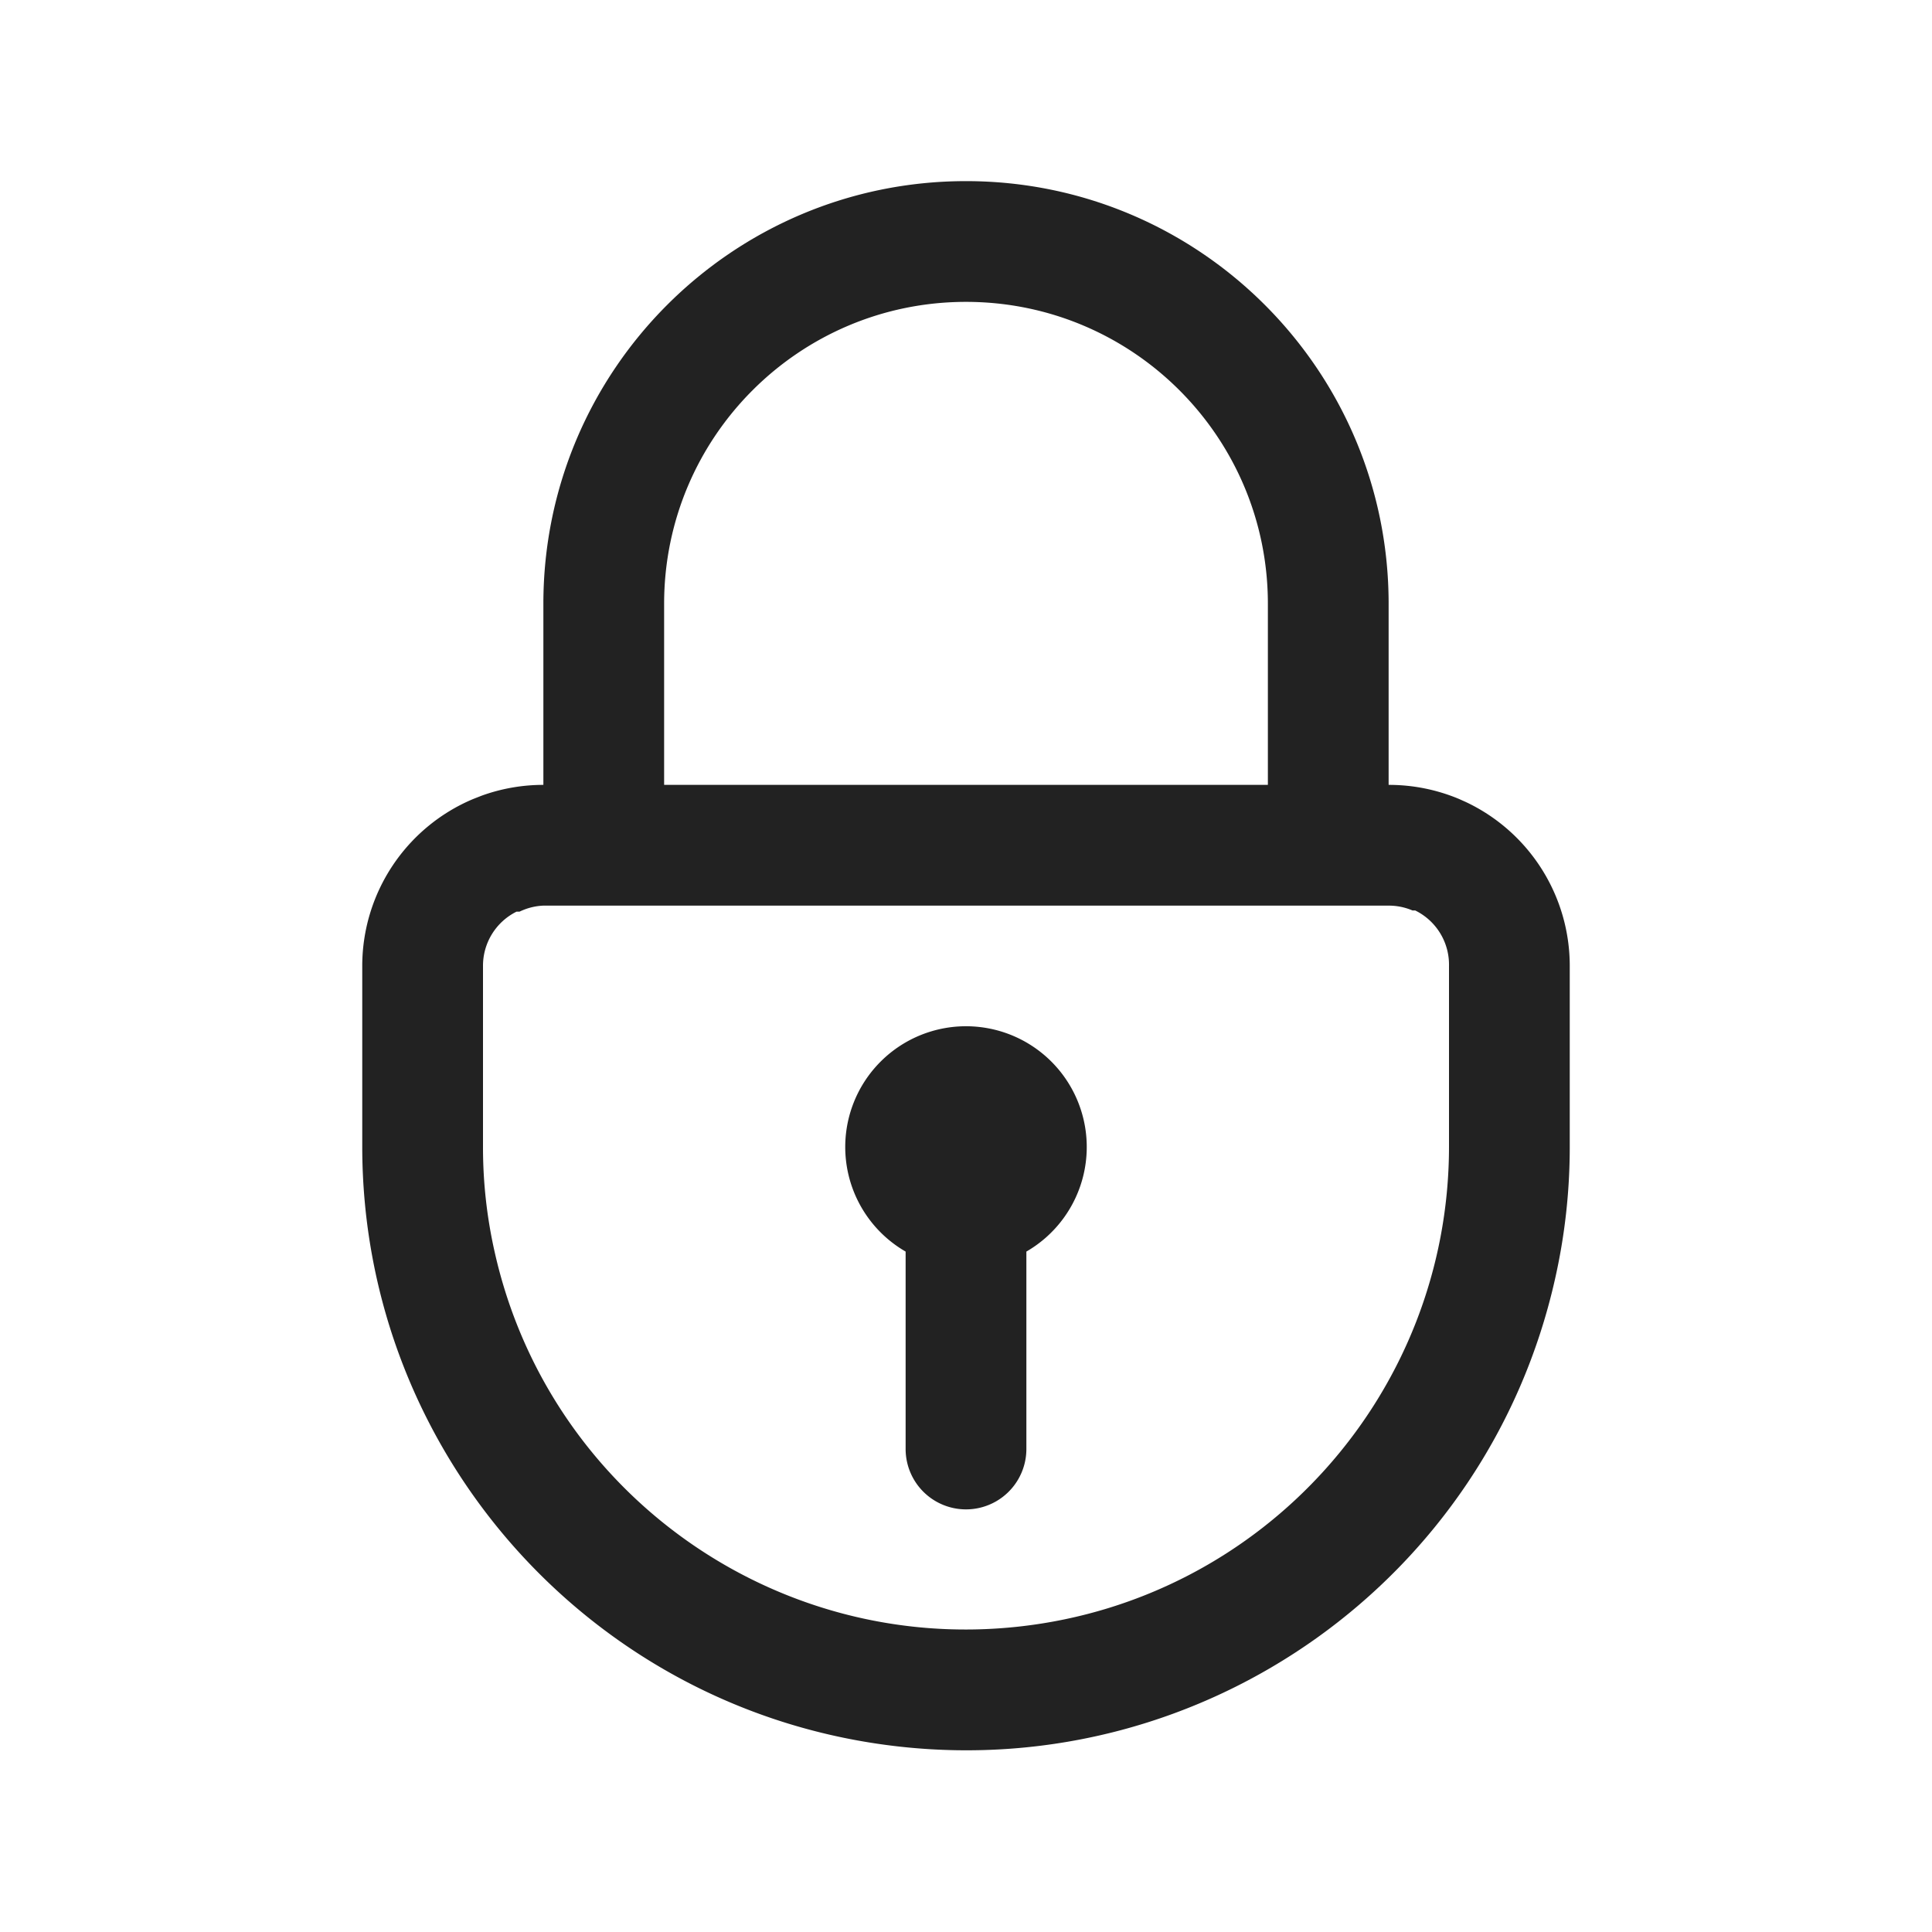 <svg xmlns="http://www.w3.org/2000/svg" viewBox="0 0 64 64"><path fill="#222" fill-rule="evenodd" d="M32 6c7.732 0 14 6.268 14 14v6a6 6 0 0 1 2.34.47l.227.102A6 6 0 0 1 52 32v6a19.81 19.81 0 0 1-.49 4.38c-2.24 9.936-11.59 16.6-21.714 15.478C19.673 56.736 12.01 48.185 12 38v-6a6 6 0 0 1 3.67-5.53l.28-.11A6 6 0 0 1 18 26v-6c0-7.732 6.268-14 14-14zm14 24H18a2 2 0 0 0-.79.2h-.1A2 2 0 0 0 16 32v6c-.001 1.174.13 2.345.39 3.49 1.788 7.95 9.266 13.287 17.366 12.392C41.856 52.988 47.989 46.15 48 38v-6a2 2 0 0 0-1.12-1.84h-.09A2 2 0 0 0 46 30zm-13.303 4.057A4 4 0 0 1 34 41.46V48a2 2 0 1 1-4 0v-6.54a4 4 0 0 1 2.697-7.403zM32 10c-5.523 0-10 4.477-10 10v6h20v-6c0-5.523-4.477-10-10-10z"/></svg>